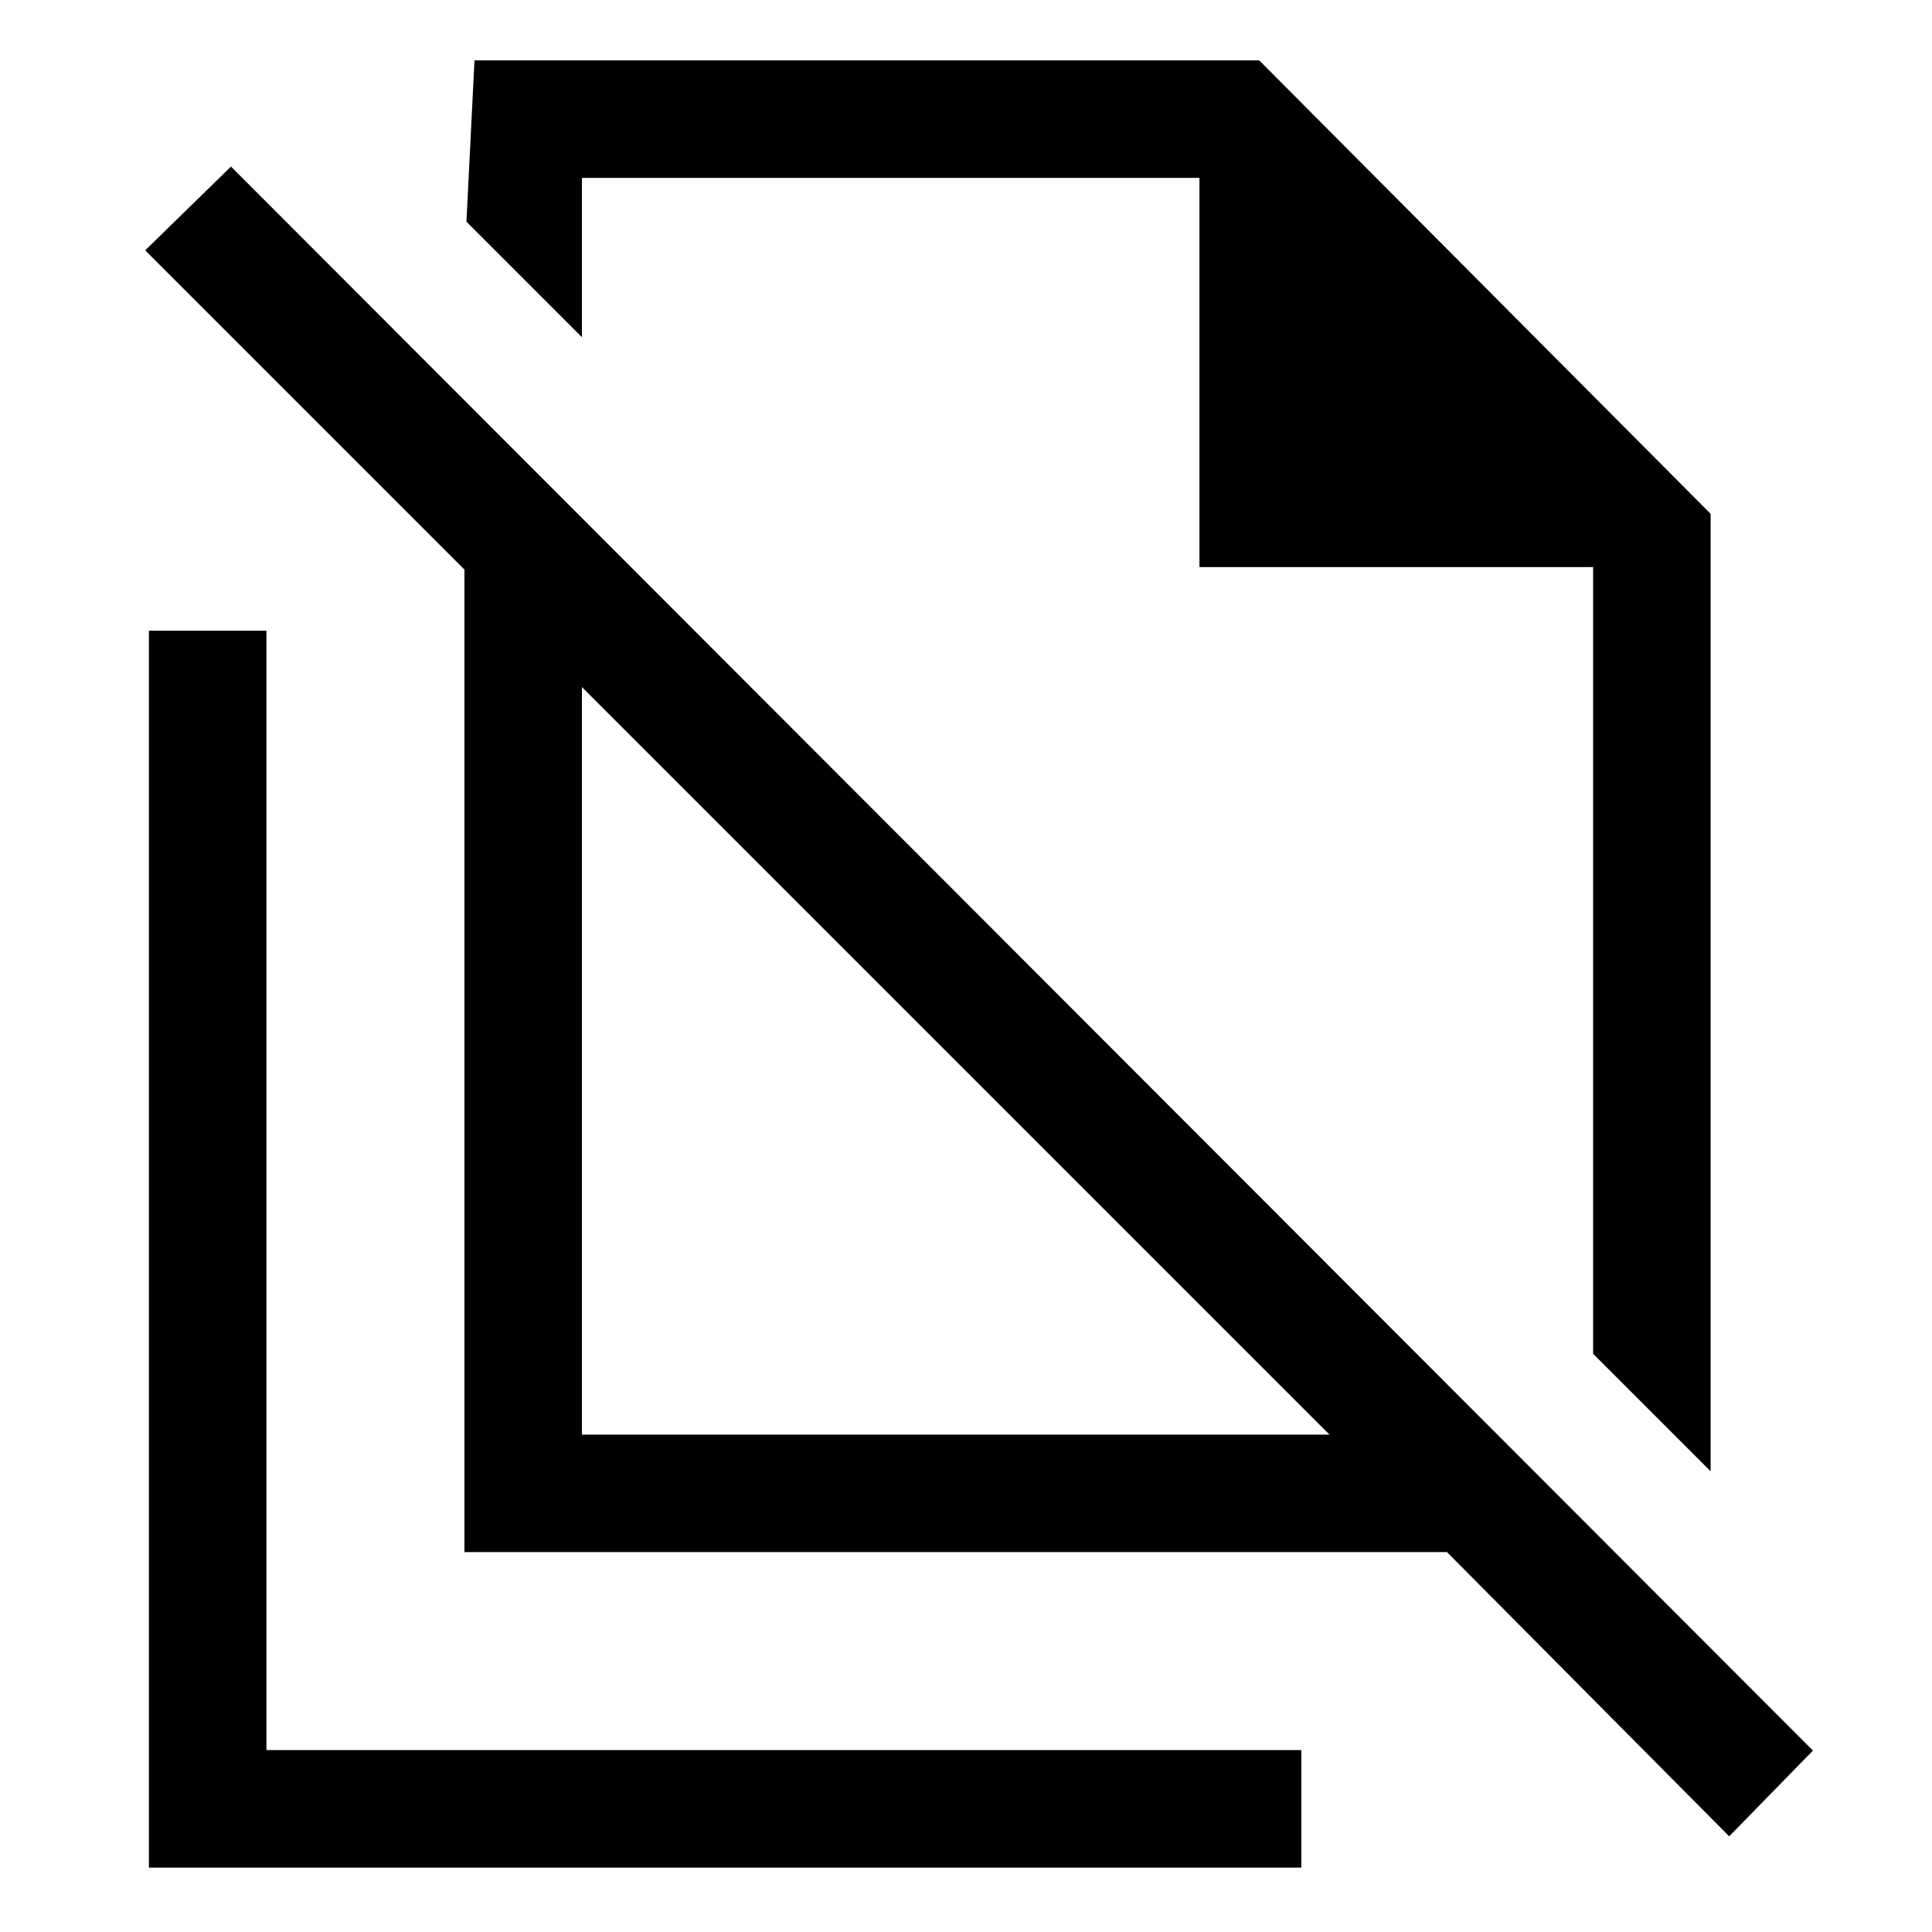 <svg xmlns="http://www.w3.org/2000/svg" height="48" viewBox="0 -960 960 960" width="48"><path d="m849.999-228.925-58.384-58.384v-390.923H596.001v-193.383H289.155v79.154l-57.384-57.384 4-80.154h389.922l224.306 225.306v475.768Zm-560.844-18.23h371.461L289.155-618.616v371.461ZM859.231-47.54 718.999-188.771H230.771v-488.228L72.155-835.615l42.615-41.615L900.845-90.155 859.231-47.54ZM540.385-579.462Zm-65 147.077ZM74.001-32.002v-614.611h58.384v556.228h514.228v58.384H74.001Z"/></svg>